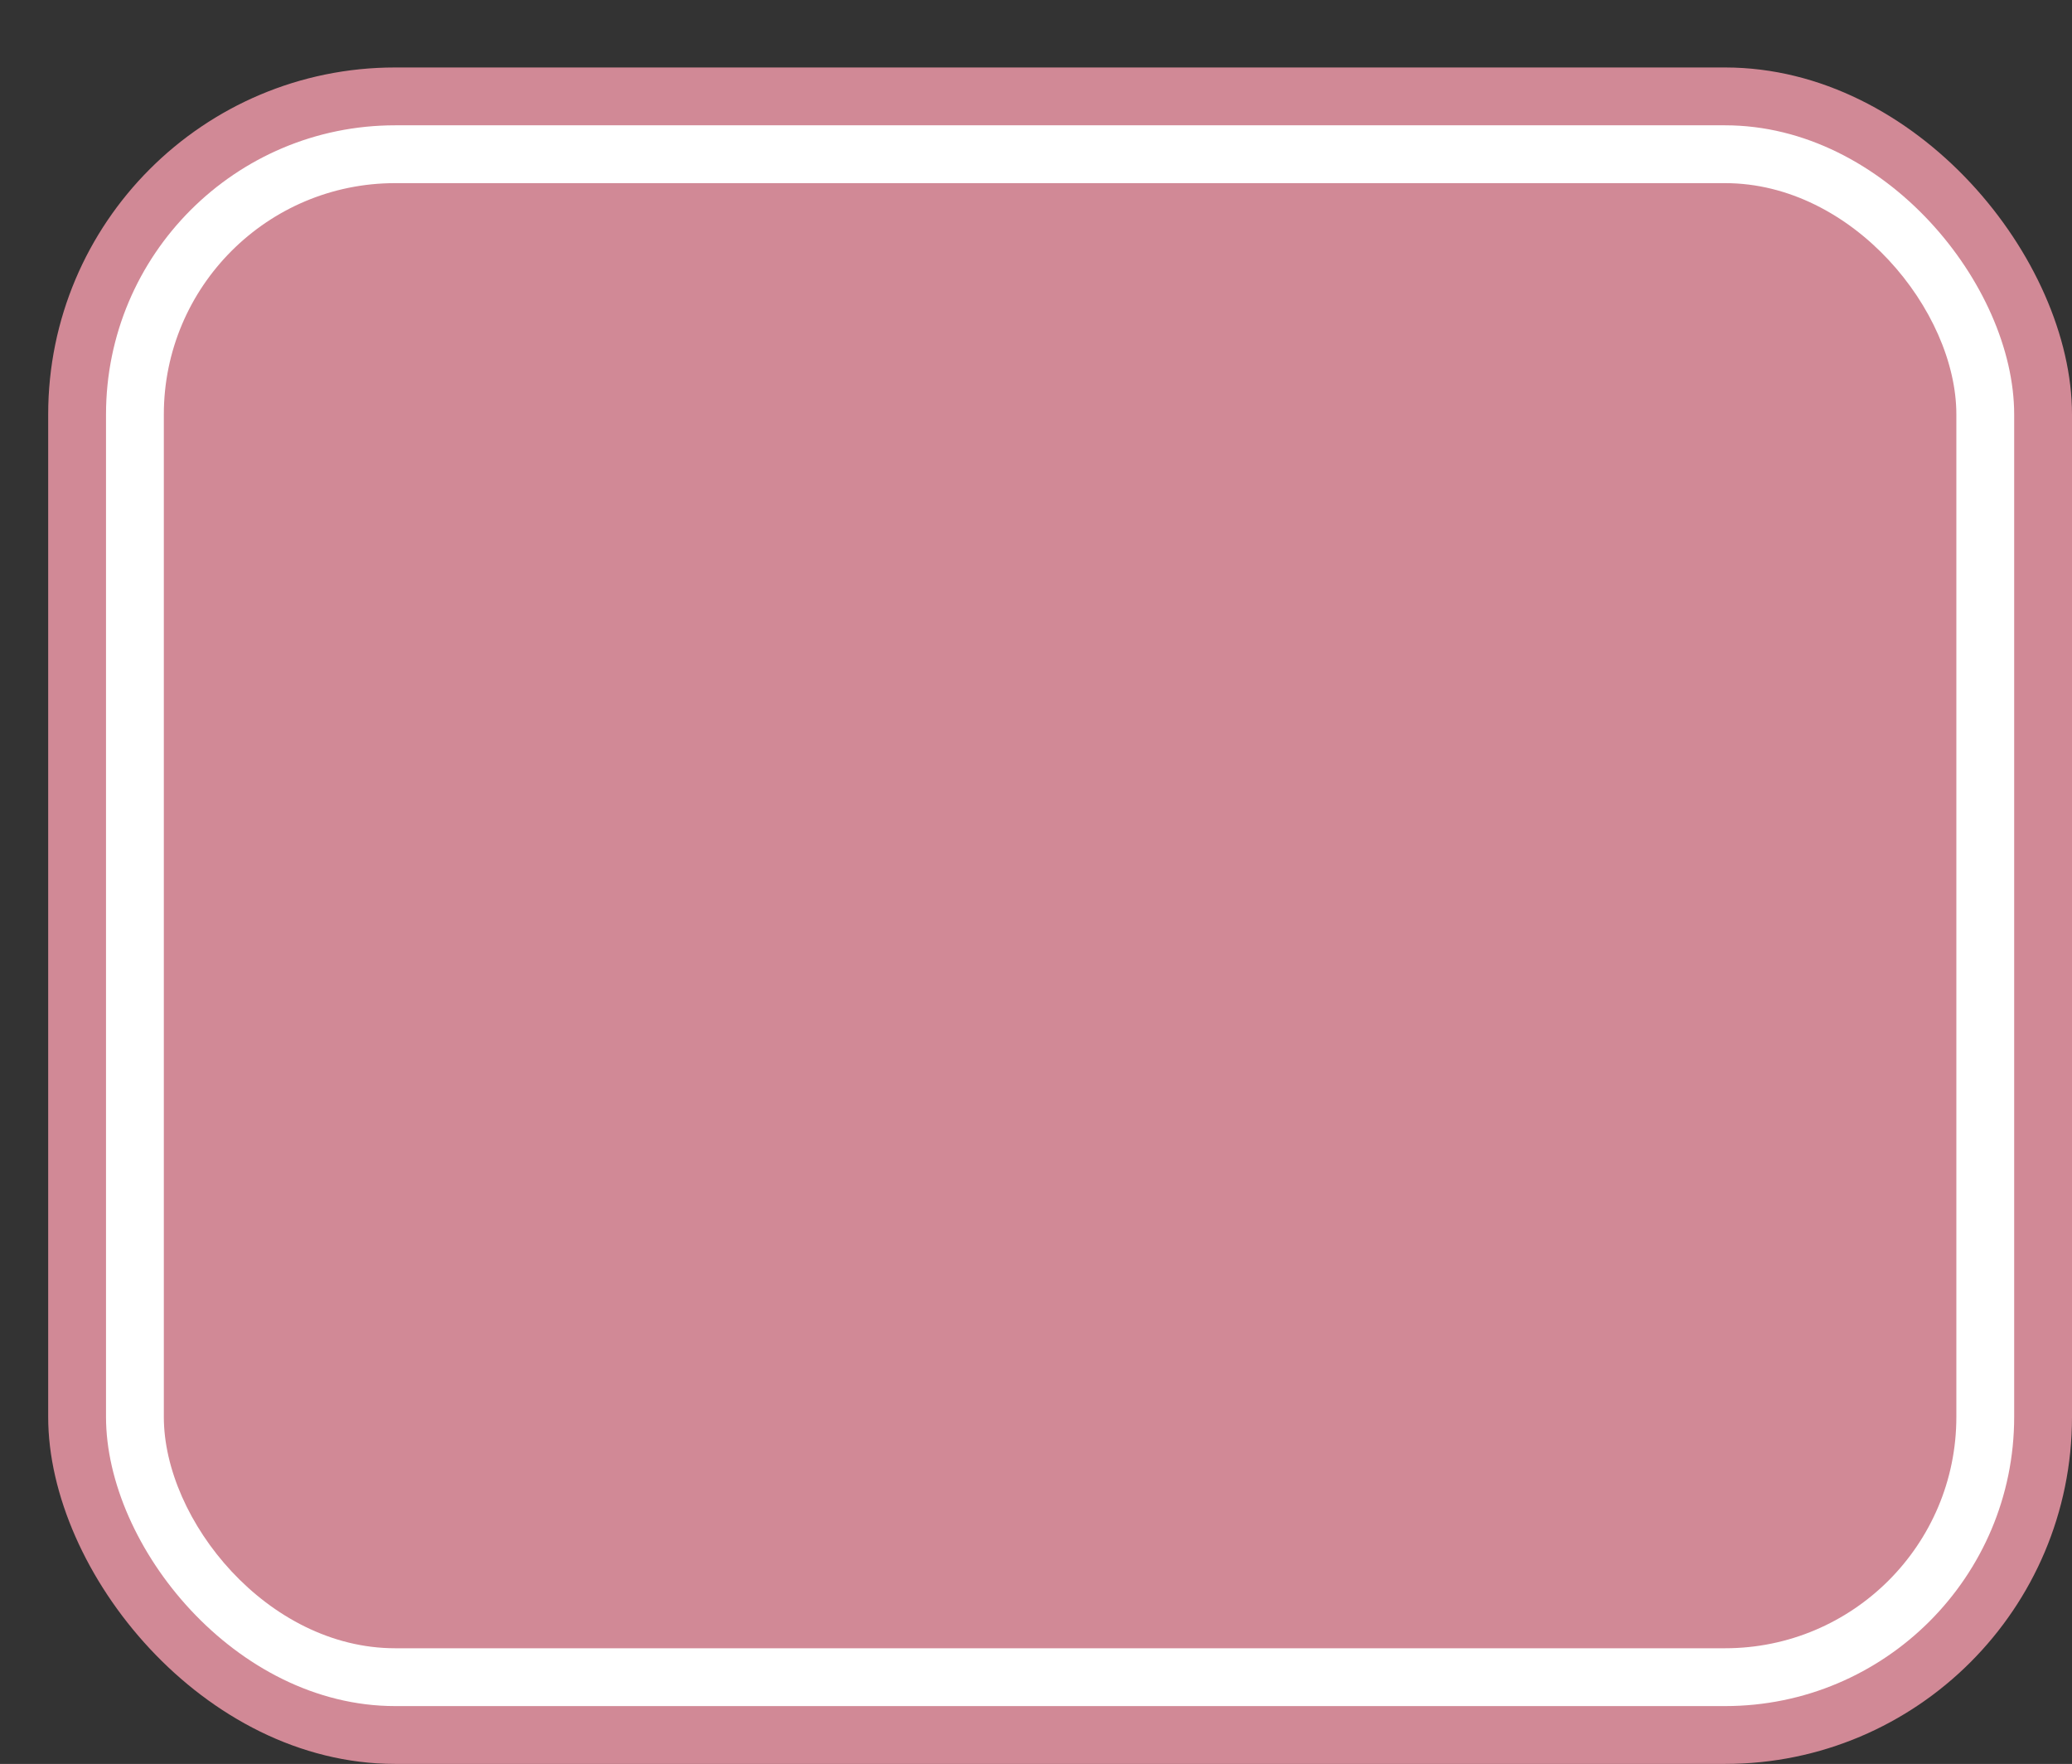 <svg xmlns='http://www.w3.org/2000/svg' width='100%' height='100%' viewBox='0 0 53.75 45.75'>
<rect x="0" y="0" width="53.75" height="45.75" fill="#333333" stroke="none"/>
<rect x='1.25' y='1.75' height='44' width='52.5' rx='9' fill='#d18996'/>
<rect x='2.75' y='3.25' height='41.0' width='49.5' rx='7.5' fill='white'/>
<rect x='4.25' y='4.75' height='38.0' width='46.5' rx='6.0' fill='#d18996'/>
</svg>
